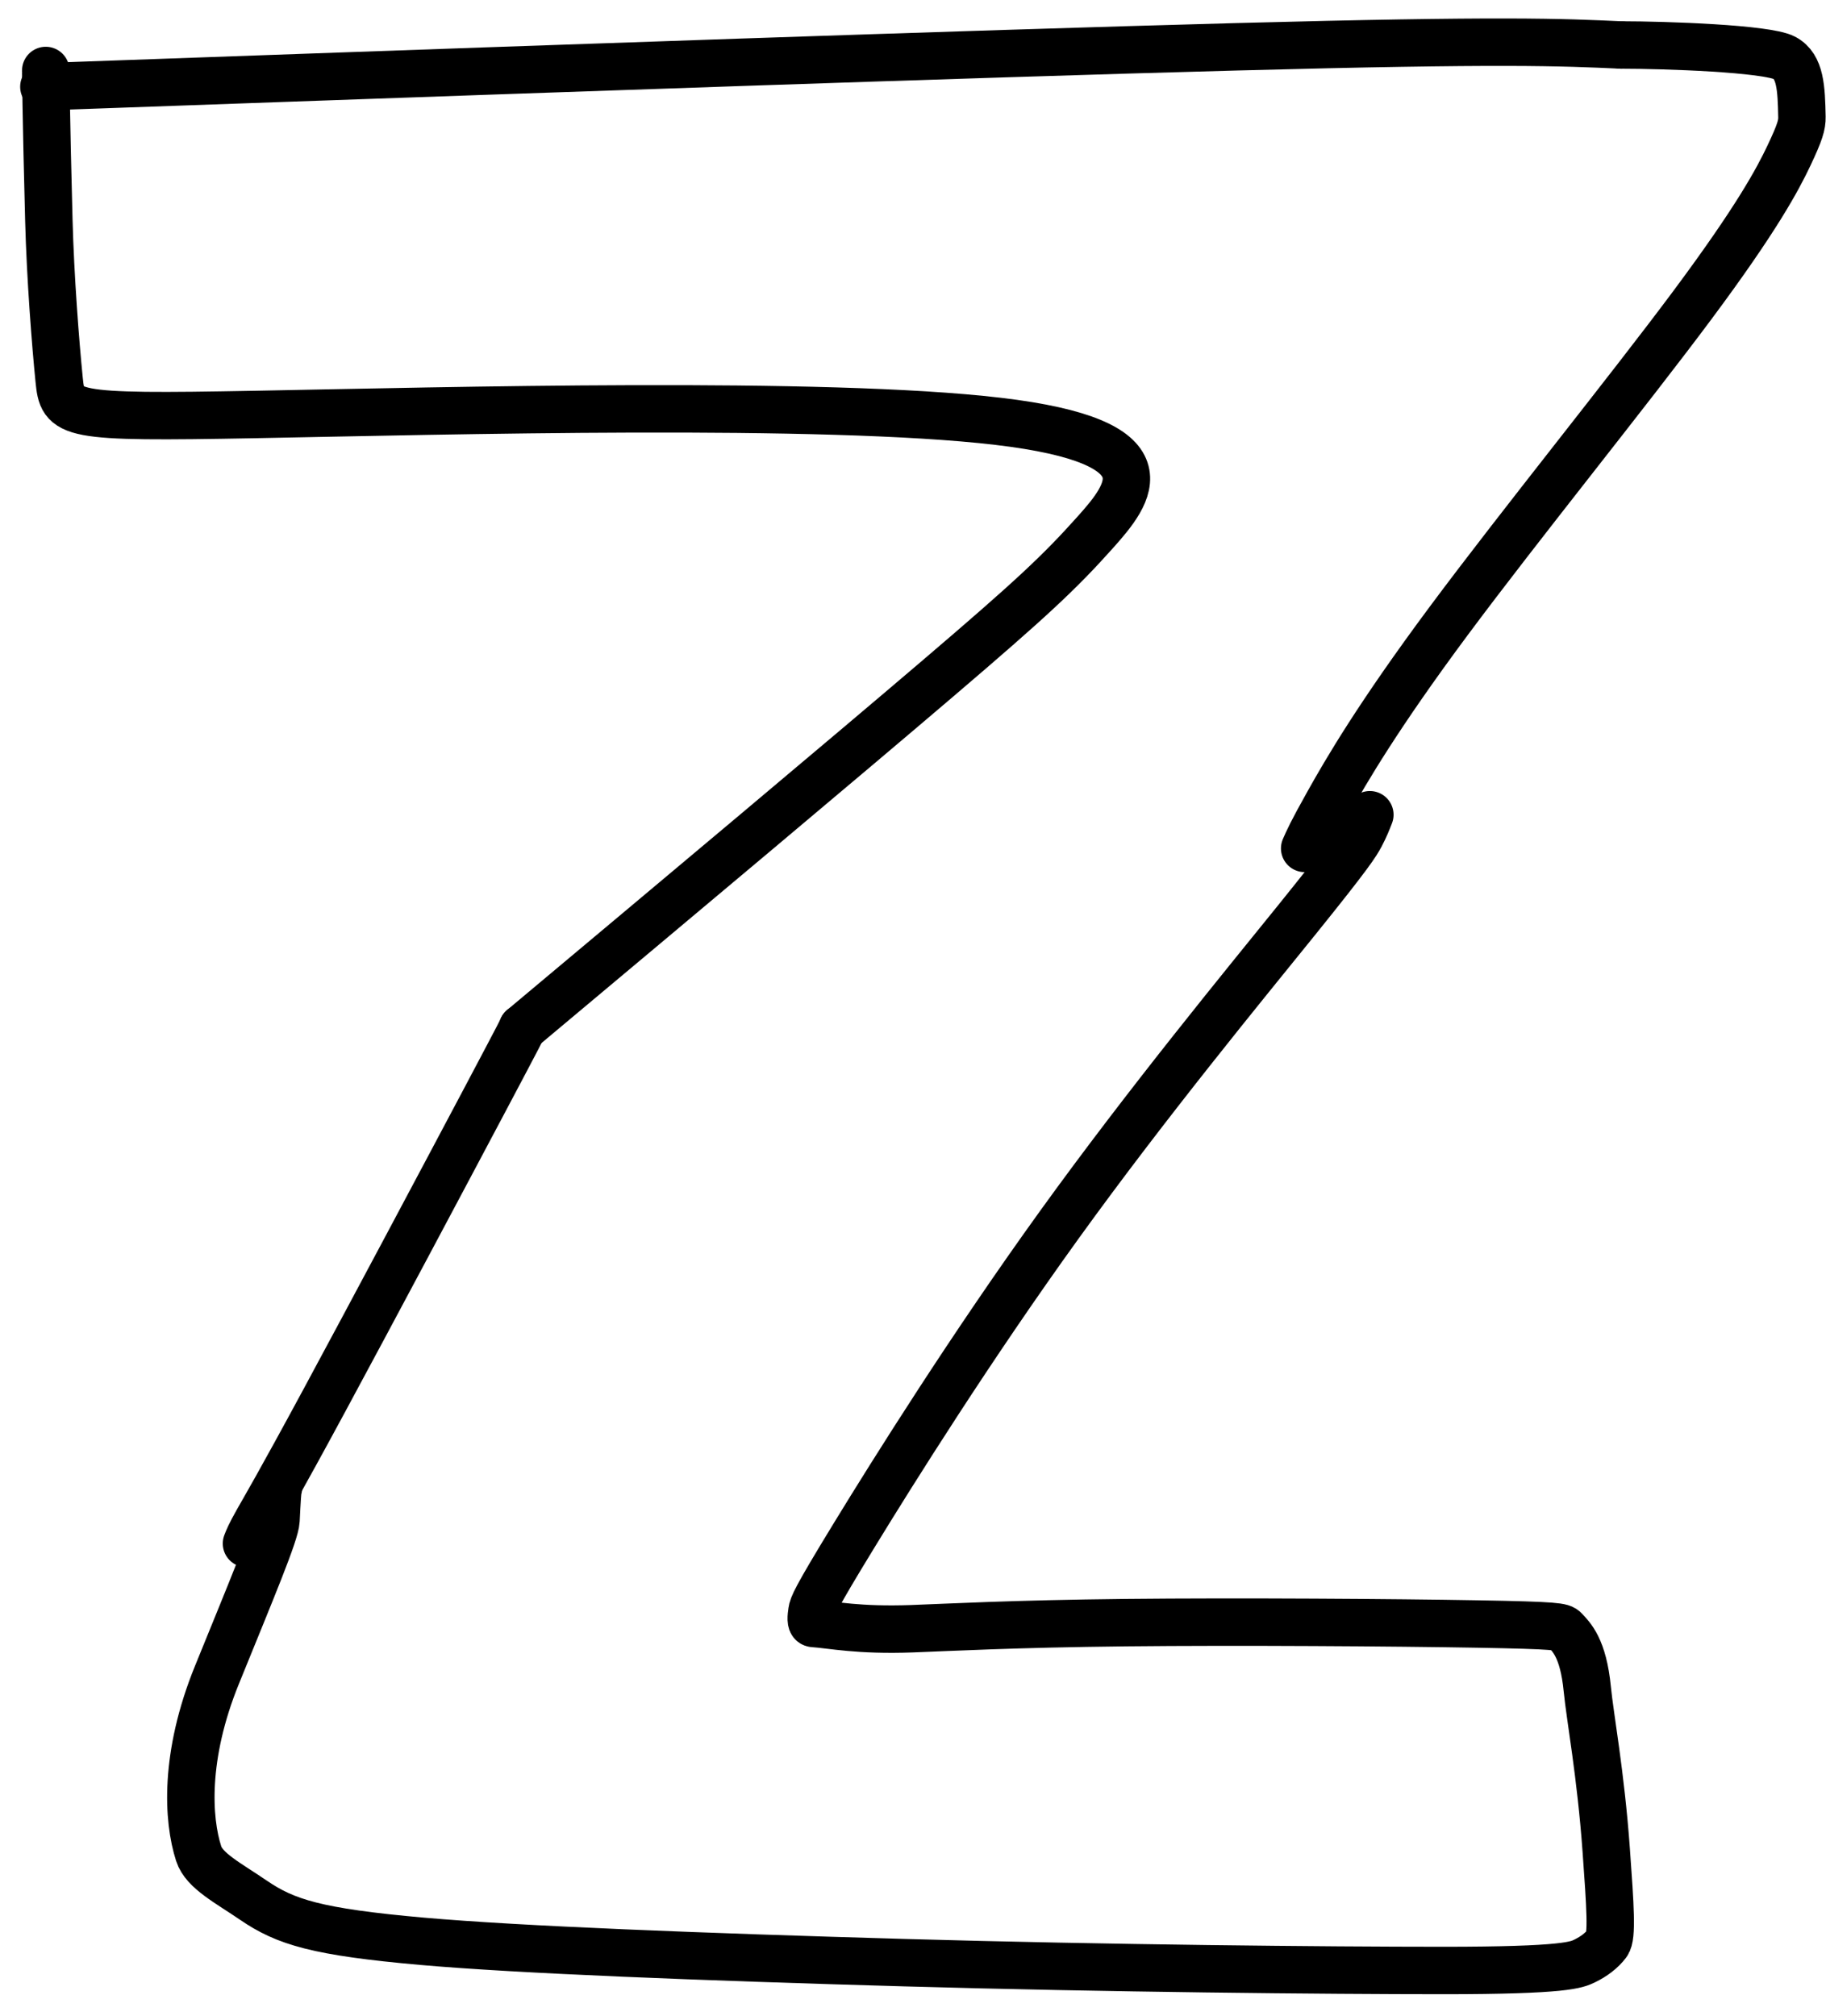 <svg width="77" height="85" viewBox="0 0 77 85" fill="none" xmlns="http://www.w3.org/2000/svg">
<path d="M1.929 2.972C1.929 2.958 1.944 4.916 2.06 9.291C2.123 11.704 2.342 14.502 2.493 16.005C2.644 17.507 2.756 17.627 10.784 17.477C18.813 17.327 34.754 16.902 42.087 17.766C49.421 18.63 47.665 20.795 46.17 22.464C44.676 24.133 43.497 25.24 39.547 28.611C35.598 31.982 28.915 37.583 22.028 43.353" stroke="black" stroke-width="2" stroke-linecap="round"/>
<path d="M22.028 43.352C22.028 43.371 22.028 43.39 20.425 46.414C18.822 49.438 15.615 55.467 13.682 59.044C11.749 62.622 11.186 63.565 10.861 64.141C10.536 64.718 10.466 64.9 10.394 65.086" stroke="black" stroke-width="2" stroke-linecap="round"/>
<path d="M11.738 62.759C11.709 62.759 11.68 63.258 11.638 64.109C11.611 64.656 10.617 67.01 9.142 70.641C7.761 74.042 7.913 76.722 8.378 78.162C8.612 78.887 9.62 79.396 10.692 80.129C12.042 81.05 13.354 81.465 17.813 81.859C21.862 82.216 29.564 82.515 38.144 82.759C46.723 83.004 55.953 83.088 60.852 83.089C66.04 83.09 66.49 82.848 66.824 82.687C67.21 82.501 67.548 82.244 67.771 81.946C67.989 81.654 67.905 80.409 67.731 77.998C67.502 74.818 67.048 72.397 66.933 71.217C66.764 69.481 66.257 69.024 65.986 68.73C65.858 68.592 65.691 68.538 62.289 68.479C58.888 68.419 52.24 68.371 47.467 68.421C42.693 68.472 39.995 68.622 38.46 68.678C36.183 68.76 35.104 68.512 34.299 68.456C34.175 68.447 34.205 68.172 34.238 67.948C34.271 67.723 34.345 67.475 36.015 64.744C37.685 62.012 40.95 56.804 44.671 51.644C48.392 46.484 52.471 41.53 54.702 38.766C56.932 36.002 57.191 35.577 57.376 35.229C57.56 34.881 57.661 34.622 57.765 34.355" stroke="black" stroke-width="2" stroke-linecap="round"/>
<path d="M1.85 3.658C1.827 3.658 1.804 3.658 11.561 3.312C21.318 2.966 40.856 2.274 52.138 1.973C63.42 1.672 65.854 1.783 68.362 1.897" stroke="black" stroke-width="2" stroke-linecap="round"/>
<path d="M68.362 1.897C70.246 1.897 74.497 2.045 75.244 2.439C75.925 2.799 75.961 3.721 75.985 4.931C75.991 5.265 75.906 5.571 75.439 6.558C74.972 7.544 74.093 9.202 71.368 12.862C68.644 16.522 64.101 22.134 61.096 26.174C58.092 30.214 56.764 32.512 56.025 33.828C55.287 35.144 55.18 35.407 55.016 35.775" stroke="black" stroke-width="2" stroke-linecap="round"/>
</svg>
